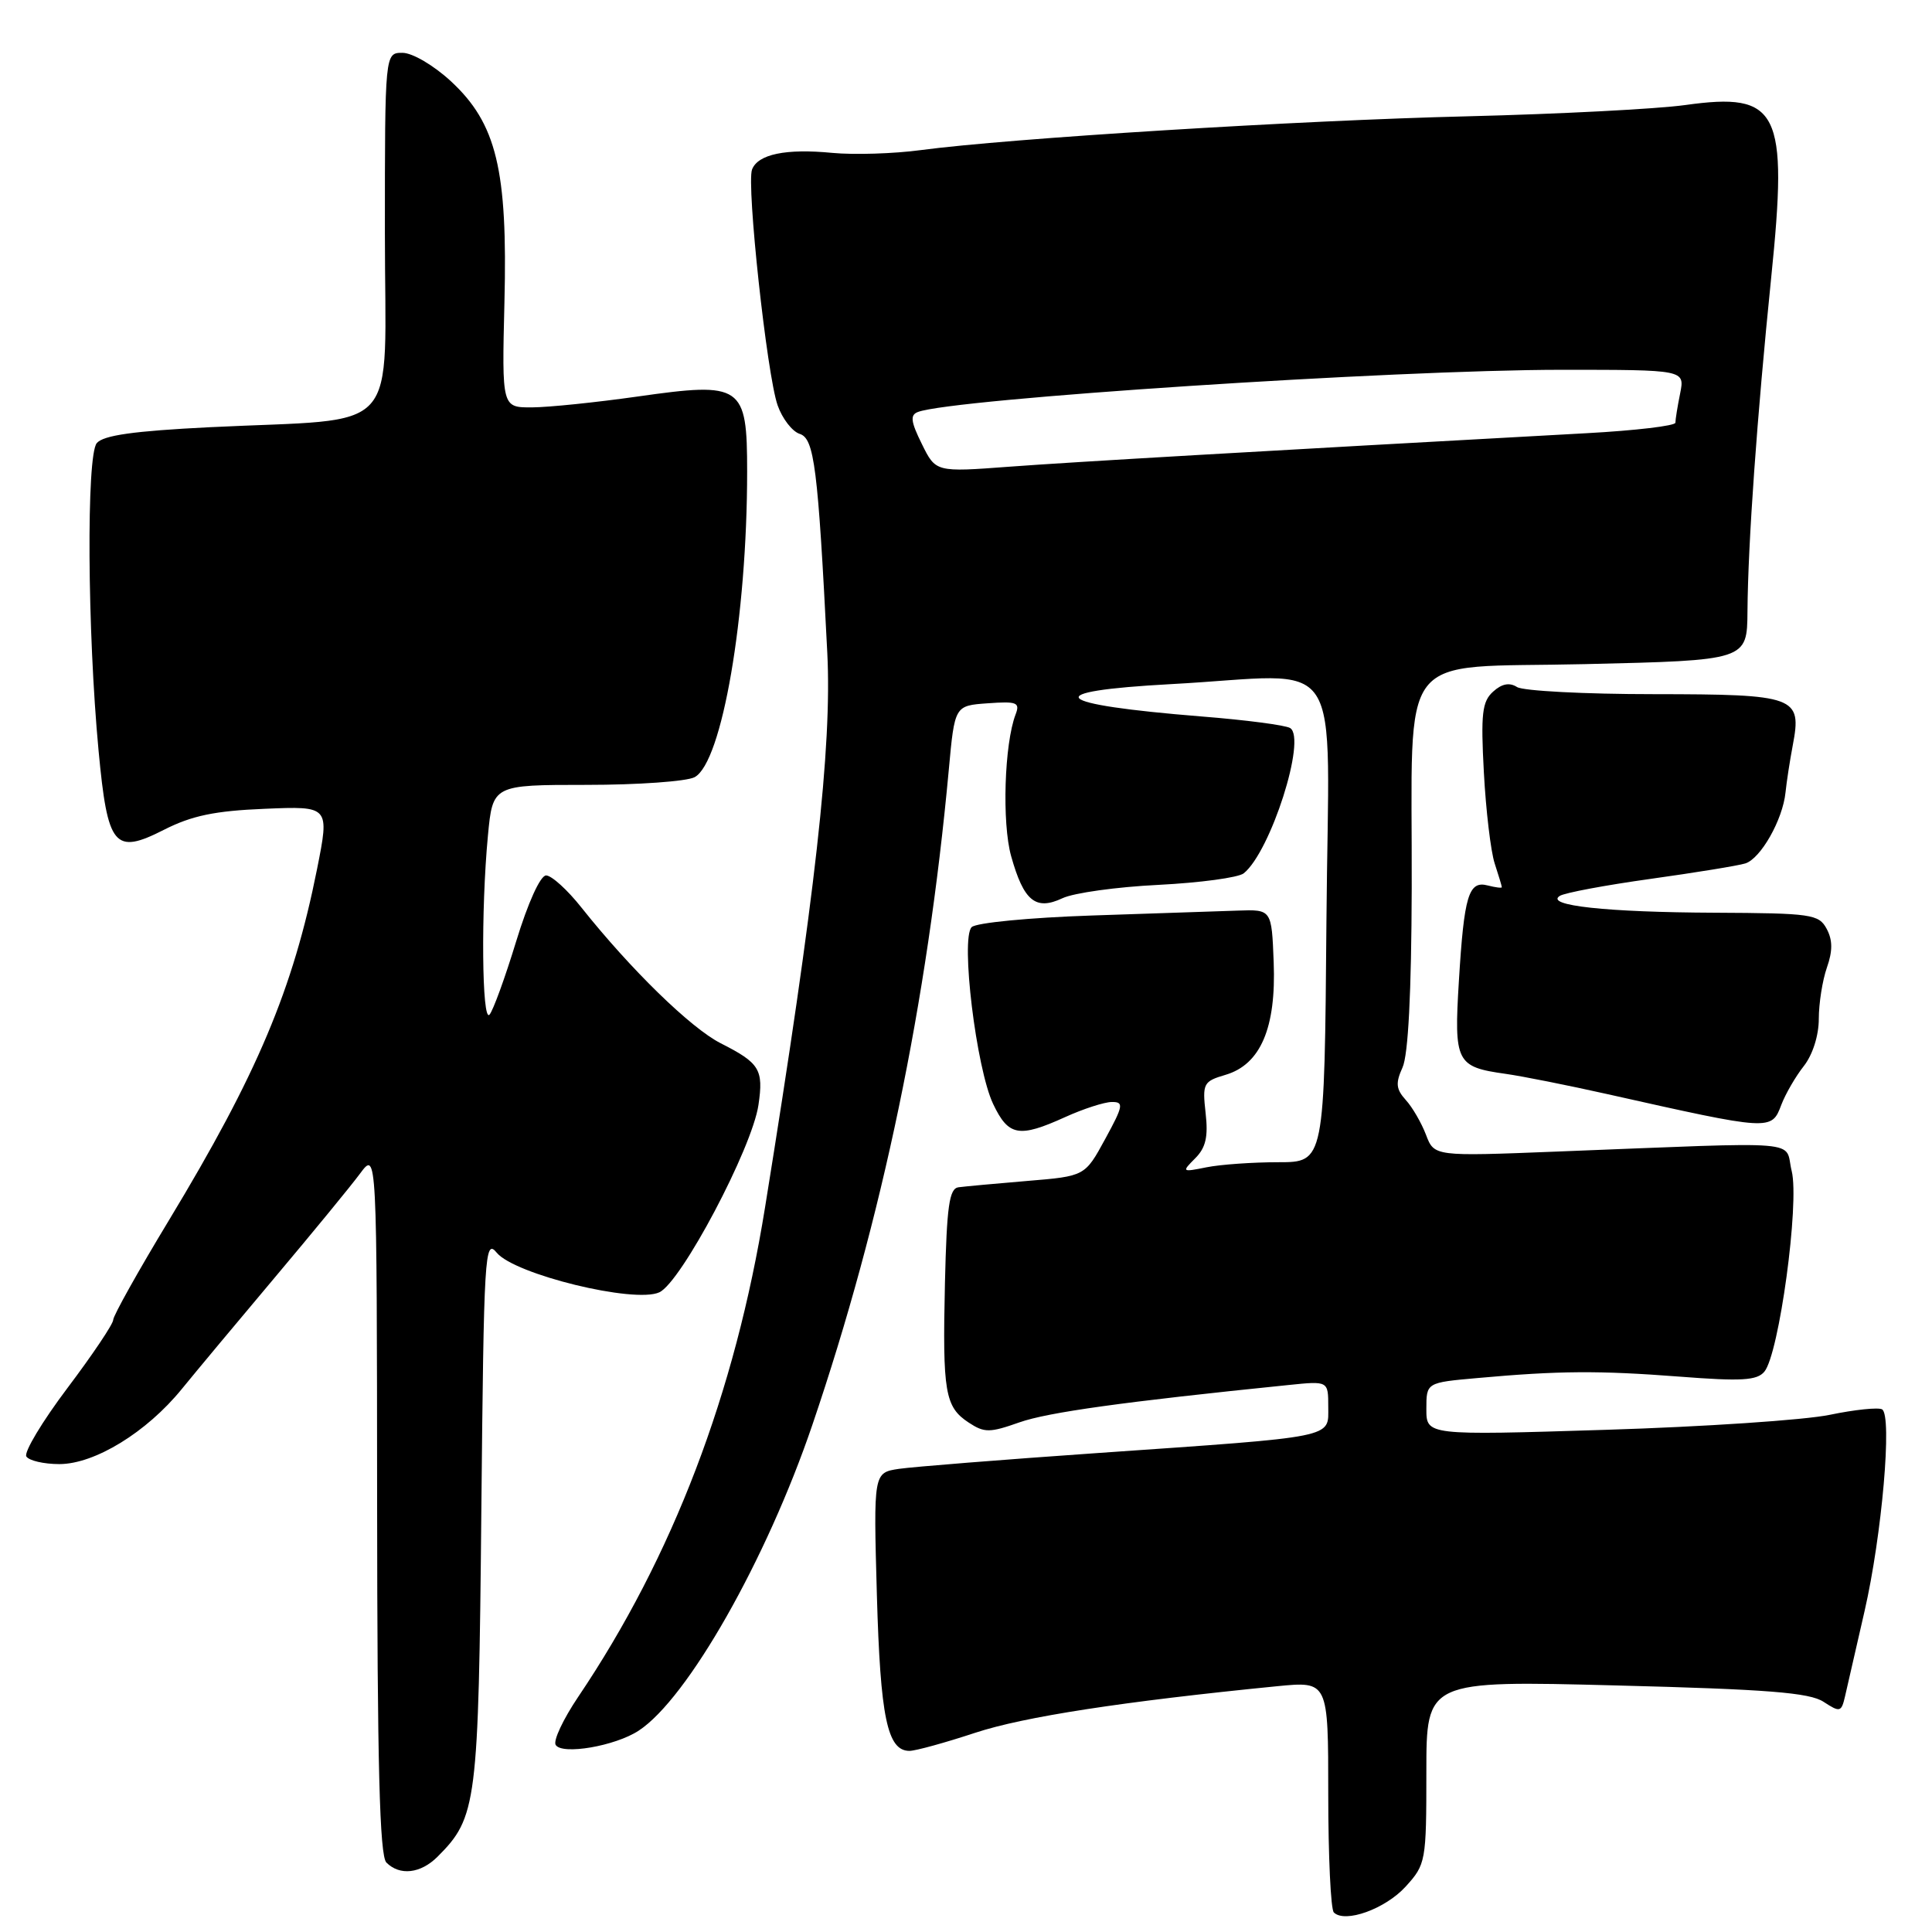 <?xml version="1.0" encoding="UTF-8" standalone="no"?>
<!DOCTYPE svg PUBLIC "-//W3C//DTD SVG 1.1//EN" "http://www.w3.org/Graphics/SVG/1.1/DTD/svg11.dtd" >
<svg xmlns="http://www.w3.org/2000/svg" xmlns:xlink="http://www.w3.org/1999/xlink" version="1.1" viewBox="0 0 256 256">
 <g >
 <path fill="currentColor"
d=" M 186.25 249.99 C 188.93 247.04 189.00 246.67 189.00 234.82 C 189.00 222.68 189.00 222.68 214.16 223.33 C 234.18 223.84 239.78 224.28 241.63 225.50 C 243.81 226.92 243.99 226.88 244.48 224.76 C 244.76 223.52 245.93 218.45 247.06 213.50 C 249.37 203.44 250.75 187.58 249.39 186.75 C 248.90 186.46 245.78 186.78 242.46 187.47 C 239.15 188.16 225.76 189.06 212.71 189.46 C 189.00 190.20 189.00 190.20 189.00 186.70 C 189.00 183.20 189.00 183.20 195.75 182.60 C 206.58 181.62 211.86 181.59 222.55 182.41 C 230.77 183.05 232.82 182.92 233.79 181.75 C 235.74 179.40 238.46 159.42 237.41 155.17 C 236.37 150.99 239.95 151.28 206.27 152.59 C 190.04 153.23 190.04 153.23 188.95 150.36 C 188.35 148.79 187.15 146.71 186.27 145.75 C 184.98 144.32 184.90 143.52 185.84 141.45 C 186.60 139.79 187.02 131.52 187.06 117.70 C 187.15 85.40 184.68 88.59 210.02 88.00 C 231.50 87.50 231.50 87.50 231.55 81.00 C 231.62 71.93 232.81 55.27 234.69 36.81 C 236.96 14.62 235.74 12.18 223.29 13.92 C 219.55 14.44 206.60 15.11 194.50 15.41 C 172.06 15.95 133.72 18.33 122.00 19.89 C 118.42 20.37 113.16 20.53 110.30 20.26 C 104.14 19.66 100.43 20.43 99.65 22.46 C 98.89 24.45 101.62 49.69 103.04 53.71 C 103.66 55.47 104.97 57.17 105.96 57.49 C 107.90 58.10 108.38 61.91 109.62 86.50 C 110.25 98.98 108.04 118.71 101.37 160.00 C 97.40 184.63 89.13 206.28 76.61 224.85 C 74.63 227.79 73.28 230.65 73.63 231.21 C 74.47 232.57 81.51 231.37 84.63 229.32 C 91.11 225.08 101.58 206.64 107.65 188.78 C 116.91 161.55 122.87 132.91 125.72 102.00 C 126.50 93.50 126.50 93.50 130.88 93.19 C 134.75 92.91 135.18 93.08 134.57 94.67 C 133.08 98.57 132.75 109.03 133.98 113.44 C 135.65 119.40 137.22 120.69 140.78 119.02 C 142.28 118.31 148.00 117.52 153.50 117.25 C 159.00 116.97 164.08 116.29 164.80 115.72 C 168.36 112.86 173.16 97.84 170.95 96.47 C 170.34 96.09 165.08 95.40 159.26 94.94 C 139.10 93.32 137.46 91.61 155.16 90.65 C 178.67 89.39 176.05 85.39 175.76 122.00 C 175.50 154.00 175.50 154.00 169.37 154.00 C 166.01 154.00 161.73 154.30 159.88 154.67 C 156.60 155.33 156.56 155.30 158.36 153.49 C 159.77 152.09 160.11 150.63 159.75 147.49 C 159.31 143.55 159.45 143.29 162.39 142.42 C 167.03 141.05 169.11 136.20 168.77 127.50 C 168.50 120.50 168.50 120.50 164.00 120.66 C 161.53 120.74 152.82 121.04 144.65 121.31 C 136.38 121.59 129.33 122.27 128.75 122.85 C 127.26 124.34 129.36 141.59 131.60 146.29 C 133.63 150.55 135.01 150.80 141.14 148.02 C 143.54 146.93 146.32 146.03 147.31 146.02 C 148.94 146.00 148.86 146.50 146.44 150.93 C 143.76 155.85 143.76 155.85 136.13 156.48 C 131.93 156.83 127.83 157.21 127.00 157.32 C 125.78 157.49 125.45 159.82 125.21 170.01 C 124.88 184.49 125.21 186.43 128.36 188.50 C 130.44 189.87 131.14 189.86 135.08 188.47 C 138.86 187.14 148.82 185.75 170.75 183.52 C 176.00 182.98 176.00 182.98 176.00 186.40 C 176.00 190.58 177.32 190.32 145.50 192.53 C 132.85 193.41 120.98 194.36 119.12 194.63 C 115.74 195.14 115.74 195.14 116.19 211.32 C 116.65 227.57 117.57 232.00 120.51 232.00 C 121.31 232.00 125.23 230.92 129.23 229.60 C 135.70 227.47 148.76 225.46 169.25 223.43 C 176.00 222.77 176.00 222.77 176.00 237.72 C 176.00 245.94 176.33 253.00 176.74 253.41 C 178.21 254.87 183.55 252.95 186.25 249.99 Z  M 57.98 246.02 C 63.19 240.81 63.41 239.08 63.78 200.22 C 64.11 166.05 64.23 164.06 65.82 165.99 C 68.19 168.87 84.07 172.75 87.36 171.24 C 90.25 169.93 99.66 152.14 100.50 146.41 C 101.19 141.71 100.67 140.86 95.50 138.24 C 91.54 136.23 83.58 128.47 77.04 120.25 C 75.19 117.91 73.08 116.00 72.36 116.00 C 71.60 116.00 69.96 119.61 68.39 124.75 C 66.92 129.56 65.33 133.93 64.86 134.45 C 63.85 135.56 63.72 120.57 64.65 110.75 C 65.29 104.00 65.29 104.00 77.71 104.00 C 84.54 104.00 90.99 103.54 92.04 102.98 C 95.68 101.03 99.00 81.68 99.00 62.48 C 99.00 51.02 98.34 50.57 84.50 52.54 C 79.00 53.32 72.70 53.97 70.50 53.98 C 66.50 54.00 66.50 54.00 66.84 40.08 C 67.28 22.48 65.79 16.35 59.73 10.75 C 57.45 8.65 54.64 7.00 53.33 7.00 C 51.00 7.00 51.00 7.00 51.00 30.87 C 51.00 58.26 53.65 55.33 27.75 56.61 C 17.71 57.11 13.68 57.68 12.82 58.72 C 11.44 60.39 11.57 83.60 13.06 99.46 C 14.26 112.22 15.14 113.30 21.73 109.95 C 25.41 108.08 28.46 107.44 35.08 107.17 C 43.67 106.81 43.67 106.81 42.01 115.16 C 38.83 131.10 34.09 142.33 22.38 161.70 C 18.32 168.41 15.00 174.35 15.00 174.89 C 15.00 175.43 12.27 179.50 8.93 183.93 C 5.60 188.35 3.15 192.43 3.49 192.99 C 3.84 193.54 5.80 194.00 7.86 194.00 C 12.55 194.00 19.43 189.78 24.09 184.05 C 25.97 181.74 31.55 175.05 36.50 169.17 C 41.45 163.29 46.50 157.14 47.72 155.49 C 49.94 152.50 49.94 152.50 49.97 199.05 C 49.99 233.89 50.30 245.90 51.20 246.80 C 52.98 248.58 55.74 248.26 57.98 246.02 Z  M 236.04 146.38 C 236.59 144.94 237.93 142.63 239.02 141.25 C 240.19 139.76 241.00 137.20 241.00 135.01 C 241.00 132.97 241.48 129.91 242.07 128.22 C 242.85 126.00 242.84 124.56 242.04 123.07 C 241.00 121.14 240.03 121.00 227.21 120.94 C 212.89 120.88 204.65 119.99 206.68 118.71 C 207.33 118.30 212.73 117.29 218.68 116.46 C 224.63 115.63 230.29 114.71 231.26 114.41 C 233.30 113.77 236.22 108.63 236.59 105.00 C 236.73 103.62 237.16 100.82 237.55 98.76 C 238.78 92.28 238.01 92.00 219.13 91.98 C 209.98 91.98 201.84 91.55 201.02 91.04 C 200.02 90.40 199.00 90.59 197.84 91.65 C 196.39 92.96 196.20 94.58 196.62 102.35 C 196.89 107.38 197.53 112.80 198.05 114.40 C 198.57 115.99 199.00 117.41 199.00 117.56 C 199.00 117.70 198.16 117.59 197.14 117.33 C 194.60 116.66 194.00 118.65 193.31 129.99 C 192.65 140.78 192.95 141.37 199.50 142.29 C 201.70 142.60 207.78 143.81 213.00 144.98 C 234.73 149.85 234.73 149.85 236.04 146.38 Z  M 122.15 58.83 C 120.68 55.86 120.57 54.99 121.63 54.59 C 126.19 52.84 184.64 49.01 206.88 49.00 C 223.25 49.00 223.25 49.00 222.63 52.12 C 222.28 53.84 222.00 55.59 222.00 56.01 C 222.00 56.42 216.71 57.05 210.25 57.40 C 166.08 59.83 142.20 61.21 133.75 61.84 C 123.99 62.57 123.99 62.57 122.15 58.83 Z "/>
</g>
</svg>